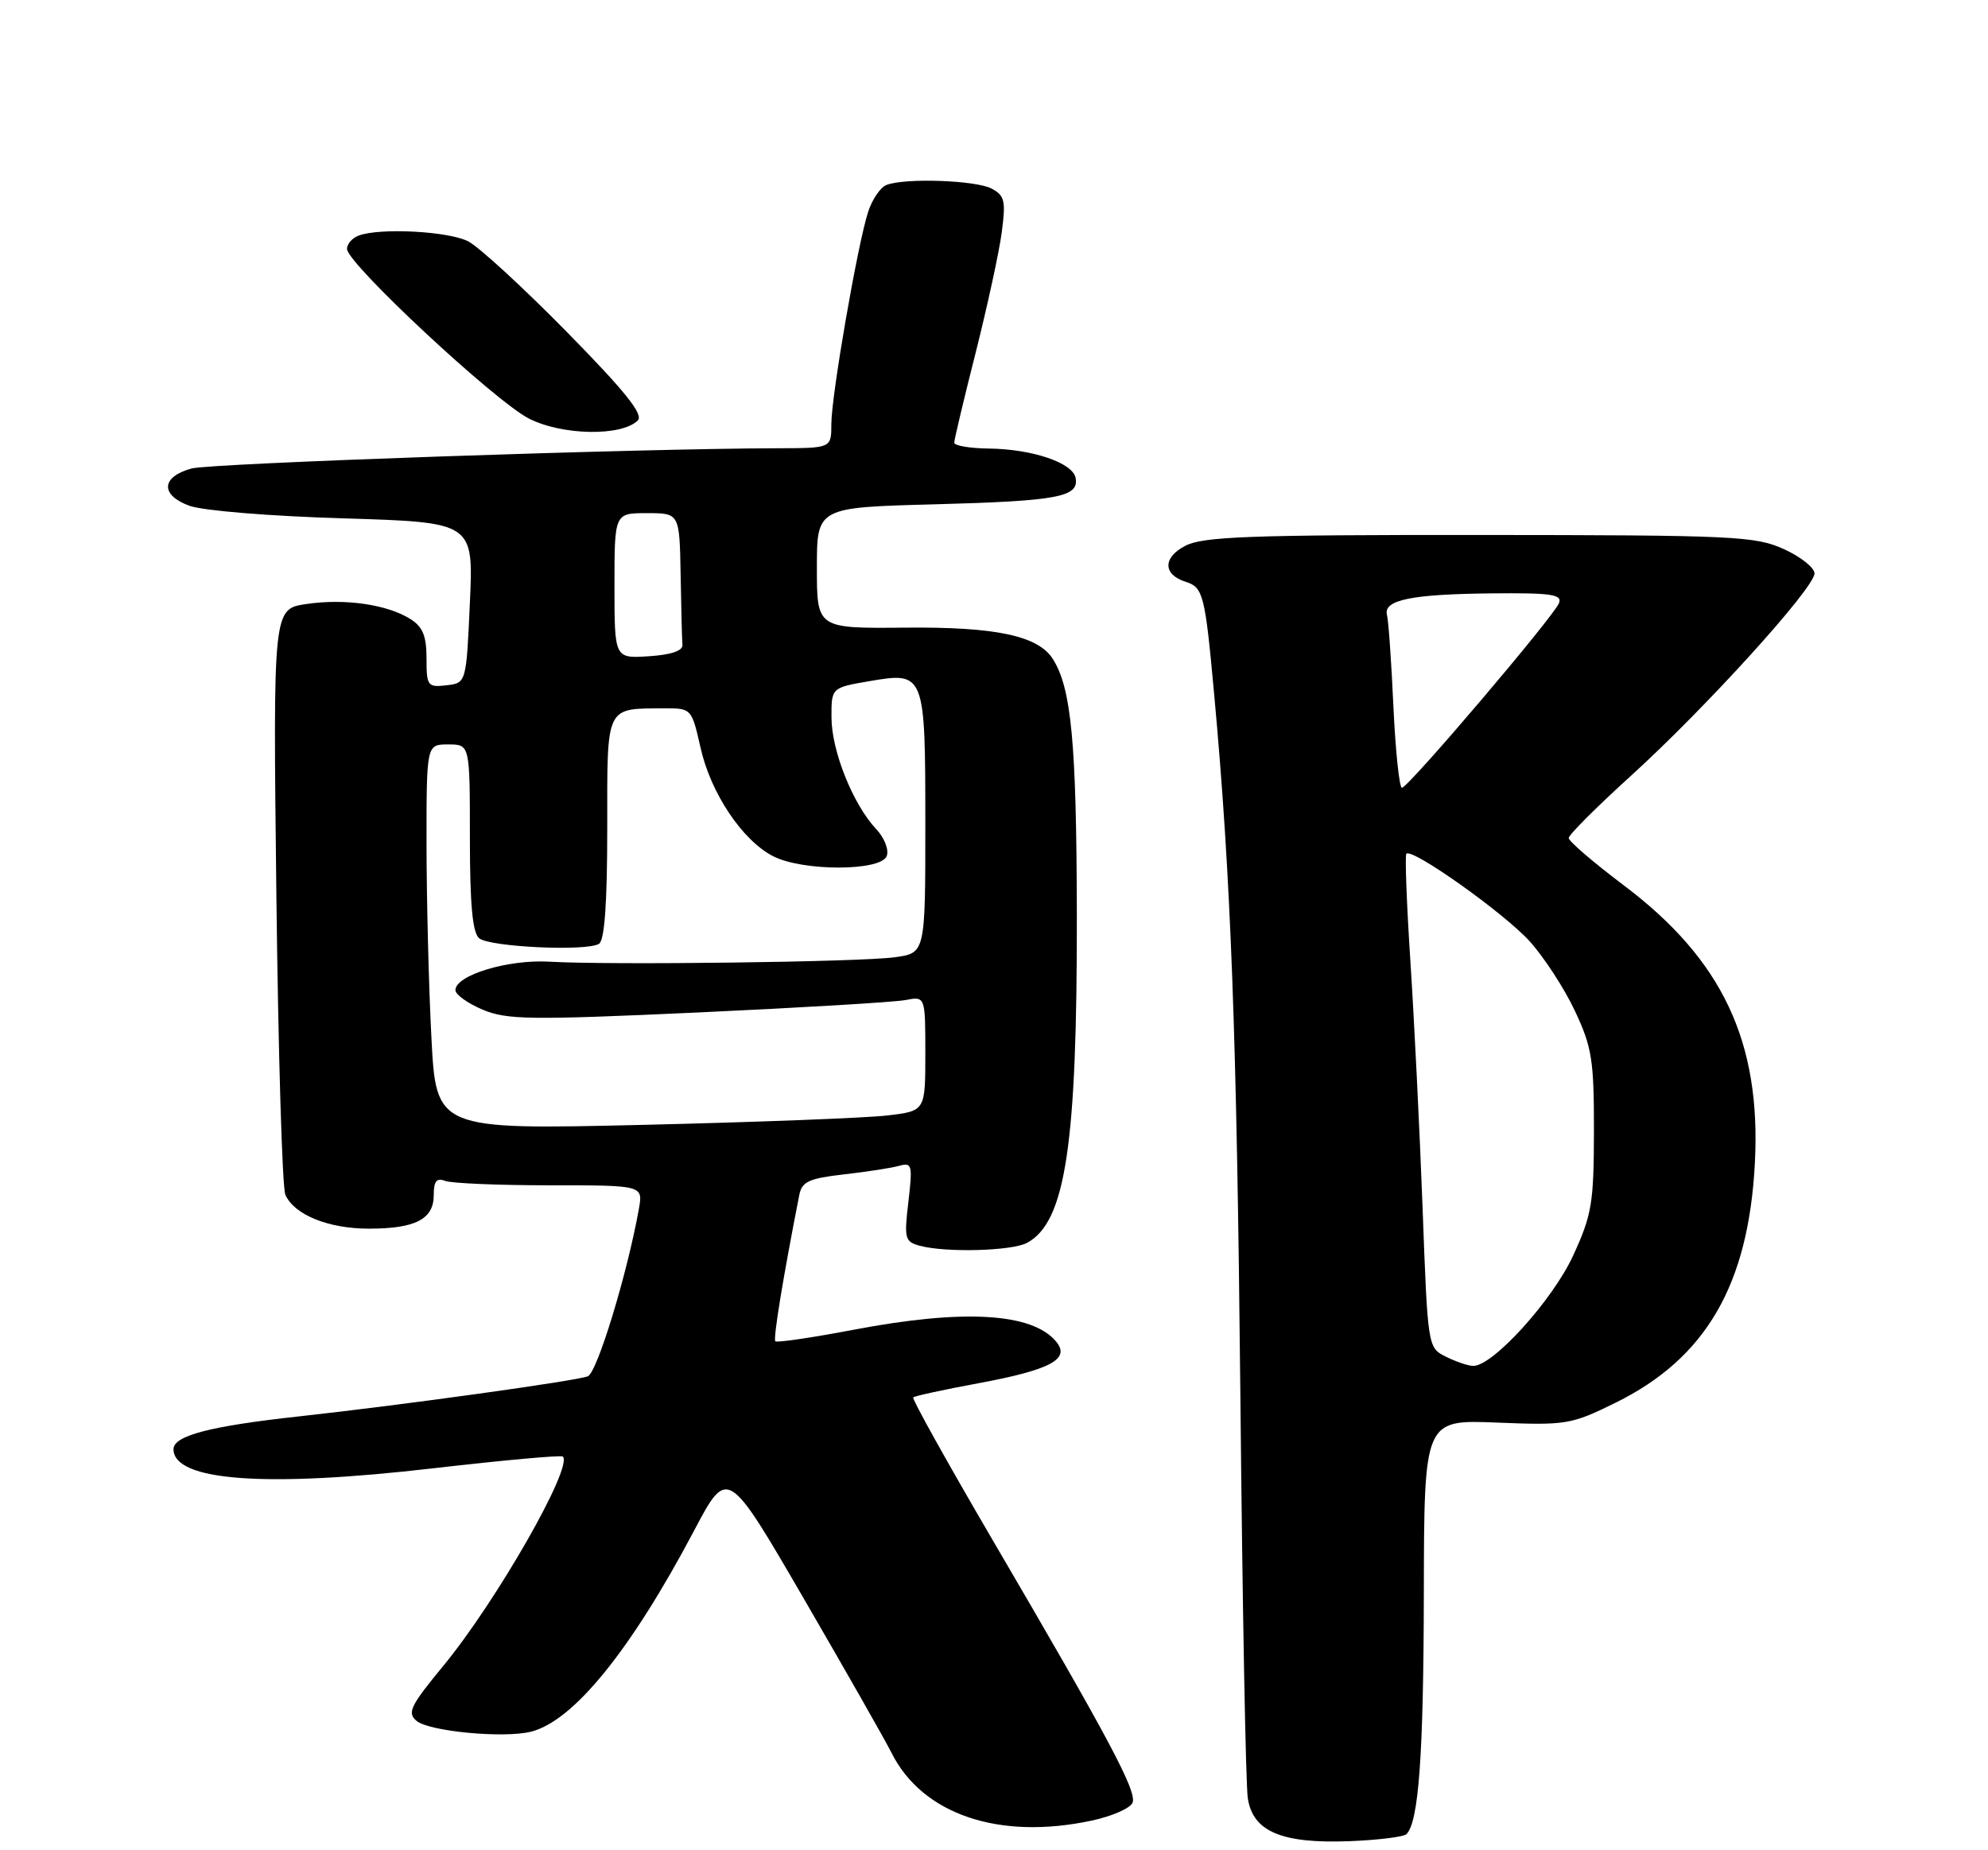 <?xml version="1.0" encoding="UTF-8" standalone="no"?>
<!DOCTYPE svg PUBLIC "-//W3C//DTD SVG 1.1//EN" "http://www.w3.org/Graphics/SVG/1.1/DTD/svg11.dtd" >
<svg xmlns="http://www.w3.org/2000/svg" xmlns:xlink="http://www.w3.org/1999/xlink" version="1.1" viewBox="0 0 275 256">
 <g >
 <path fill="currentColor"
d=" M 194.56 253.77 C 196.25 252.08 196.92 242.85 196.96 220.46 C 197.00 196.43 197.00 196.43 207.04 196.83 C 216.67 197.22 217.34 197.11 223.49 194.08 C 235.97 187.93 241.87 177.79 242.75 160.94 C 243.63 144.13 238.26 132.76 224.57 122.46 C 220.41 119.32 217.00 116.40 217.00 115.95 C 217.00 115.51 220.88 111.63 225.62 107.33 C 235.92 97.98 251.00 81.35 251.00 79.34 C 251.00 78.55 249.09 77.03 246.75 75.97 C 242.80 74.18 239.87 74.04 204.70 74.02 C 172.94 74.00 166.43 74.24 163.98 75.51 C 160.82 77.14 160.85 79.50 164.04 80.51 C 166.44 81.27 166.69 82.27 167.95 96.00 C 170.28 121.40 171.08 142.84 171.58 193.00 C 171.86 221.88 172.32 247.00 172.61 248.82 C 173.32 253.43 177.31 255.11 186.68 254.75 C 190.63 254.59 194.18 254.16 194.56 253.77 Z  M 151.02 251.90 C 153.83 251.30 156.38 250.18 156.67 249.42 C 157.28 247.84 153.40 240.57 137.32 213.10 C 131.08 202.43 126.13 193.54 126.32 193.35 C 126.51 193.15 130.54 192.28 135.28 191.40 C 145.32 189.54 148.11 188.05 146.10 185.63 C 142.80 181.64 133.28 181.09 118.07 183.99 C 112.33 185.08 107.46 185.80 107.25 185.58 C 106.93 185.26 108.34 176.63 110.57 165.32 C 110.93 163.49 111.91 163.04 116.75 162.49 C 119.91 162.13 123.36 161.60 124.40 161.30 C 126.16 160.81 126.25 161.19 125.66 166.27 C 125.05 171.39 125.17 171.81 127.25 172.37 C 130.86 173.34 139.96 173.09 142.06 171.97 C 147.40 169.11 149.01 158.45 148.96 126.31 C 148.91 102.74 148.20 95.17 145.62 91.15 C 143.58 87.96 137.72 86.72 125.25 86.84 C 113.00 86.96 113.00 86.96 113.00 78.58 C 113.00 70.21 113.00 70.21 129.25 69.78 C 146.35 69.32 149.29 68.77 148.79 66.12 C 148.38 64.02 142.78 62.13 136.75 62.06 C 134.14 62.03 132.00 61.66 132.00 61.25 C 132.00 60.84 133.33 55.24 134.96 48.81 C 136.58 42.38 138.21 34.89 138.57 32.16 C 139.15 27.80 138.98 27.06 137.18 26.10 C 135.01 24.94 125.22 24.59 122.63 25.59 C 121.79 25.91 120.64 27.60 120.08 29.34 C 118.61 33.91 115.00 54.76 115.00 58.67 C 115.00 62.00 115.00 62.00 107.75 62.02 C 88.14 62.06 29.13 64.10 26.50 64.82 C 22.28 65.98 22.14 68.49 26.20 69.98 C 28.06 70.66 37.37 71.42 47.50 71.72 C 65.50 72.27 65.50 72.27 65.00 83.38 C 64.50 94.50 64.50 94.50 61.75 94.82 C 59.15 95.12 59.00 94.91 59.00 91.09 C 59.00 87.98 58.48 86.72 56.75 85.64 C 53.54 83.62 47.64 82.78 42.34 83.58 C 37.77 84.26 37.77 84.26 38.23 123.88 C 38.49 145.67 39.04 164.30 39.47 165.29 C 40.67 168.07 45.41 170.00 51.02 170.00 C 57.46 170.00 60.00 168.69 60.00 165.36 C 60.00 163.42 60.39 162.94 61.58 163.39 C 62.45 163.73 68.97 164.00 76.06 164.00 C 88.95 164.00 88.95 164.00 88.38 167.25 C 86.80 176.13 82.60 189.94 81.31 190.43 C 79.62 191.08 55.71 194.40 41.40 195.97 C 29.06 197.32 24.00 198.64 24.00 200.51 C 24.00 204.92 36.70 205.85 59.98 203.15 C 69.59 202.04 77.64 201.31 77.86 201.53 C 79.30 202.97 68.67 221.57 61.30 230.52 C 56.75 236.04 56.29 236.99 57.63 238.11 C 59.39 239.57 69.70 240.54 73.45 239.60 C 79.33 238.13 87.25 228.36 96.01 211.79 C 100.64 203.02 100.64 203.02 111.23 221.26 C 117.05 231.29 122.49 240.85 123.31 242.50 C 127.58 251.05 138.19 254.65 151.02 251.90 Z  M 88.23 58.17 C 89.05 57.35 86.45 54.11 78.42 45.94 C 72.42 39.83 66.28 34.19 64.80 33.41 C 62.08 31.99 52.51 31.48 49.58 32.61 C 48.71 32.94 48.00 33.77 48.00 34.44 C 48.00 36.44 68.47 55.52 73.18 57.92 C 77.79 60.26 86.00 60.40 88.23 58.17 Z  M 200.00 187.71 C 197.50 186.45 197.50 186.43 196.78 166.97 C 196.38 156.26 195.62 140.98 195.10 133.01 C 194.58 125.04 194.33 118.34 194.54 118.12 C 195.36 117.31 208.08 126.35 211.59 130.23 C 213.59 132.45 216.42 136.79 217.86 139.88 C 220.22 144.89 220.50 146.69 220.49 156.50 C 220.47 166.47 220.21 168.08 217.61 173.73 C 214.77 179.90 206.51 189.02 203.79 188.99 C 203.08 188.98 201.38 188.40 200.00 187.71 Z  M 192.75 97.75 C 192.47 91.56 192.07 85.86 191.86 85.09 C 191.33 83.01 195.22 82.21 206.36 82.10 C 214.55 82.02 216.12 82.24 215.66 83.44 C 214.95 85.29 194.79 109.00 193.93 109.00 C 193.57 109.00 193.04 103.94 192.75 97.75 Z  M 59.67 143.41 C 59.30 136.31 59.01 124.31 59.00 116.75 C 59.00 103.00 59.00 103.00 62.00 103.00 C 65.00 103.00 65.00 103.00 65.00 115.88 C 65.00 125.13 65.36 129.05 66.28 129.82 C 67.75 131.03 81.13 131.66 82.86 130.59 C 83.63 130.11 84.00 124.97 84.00 114.56 C 84.00 97.36 83.66 98.05 92.09 98.01 C 95.62 98.00 95.70 98.09 96.90 103.43 C 98.30 109.72 102.67 116.26 106.93 118.46 C 111.00 120.57 121.85 120.56 122.66 118.45 C 122.99 117.58 122.35 115.93 121.19 114.70 C 118.00 111.30 115.05 103.94 115.02 99.33 C 115.00 95.15 115.00 95.15 120.25 94.25 C 127.94 92.93 128.00 93.08 128.00 114.13 C 128.00 131.88 128.00 131.88 123.75 132.45 C 118.90 133.11 84.27 133.55 76.00 133.06 C 70.28 132.72 63.00 134.93 63.00 137.00 C 63.00 137.61 64.69 138.82 66.75 139.69 C 70.10 141.11 73.26 141.15 96.50 140.09 C 110.80 139.43 123.74 138.66 125.25 138.37 C 128.00 137.84 128.00 137.84 128.00 145.78 C 128.00 153.72 128.00 153.72 122.73 154.34 C 119.83 154.68 104.60 155.27 88.89 155.64 C 60.32 156.31 60.32 156.31 59.67 143.41 Z  M 85.00 81.05 C 85.00 71.00 85.00 71.00 89.50 71.00 C 94.00 71.00 94.00 71.00 94.15 79.50 C 94.23 84.17 94.34 88.56 94.40 89.25 C 94.46 90.05 92.79 90.61 89.75 90.80 C 85.00 91.11 85.00 91.11 85.00 81.05 Z "/>
</g>
</svg>